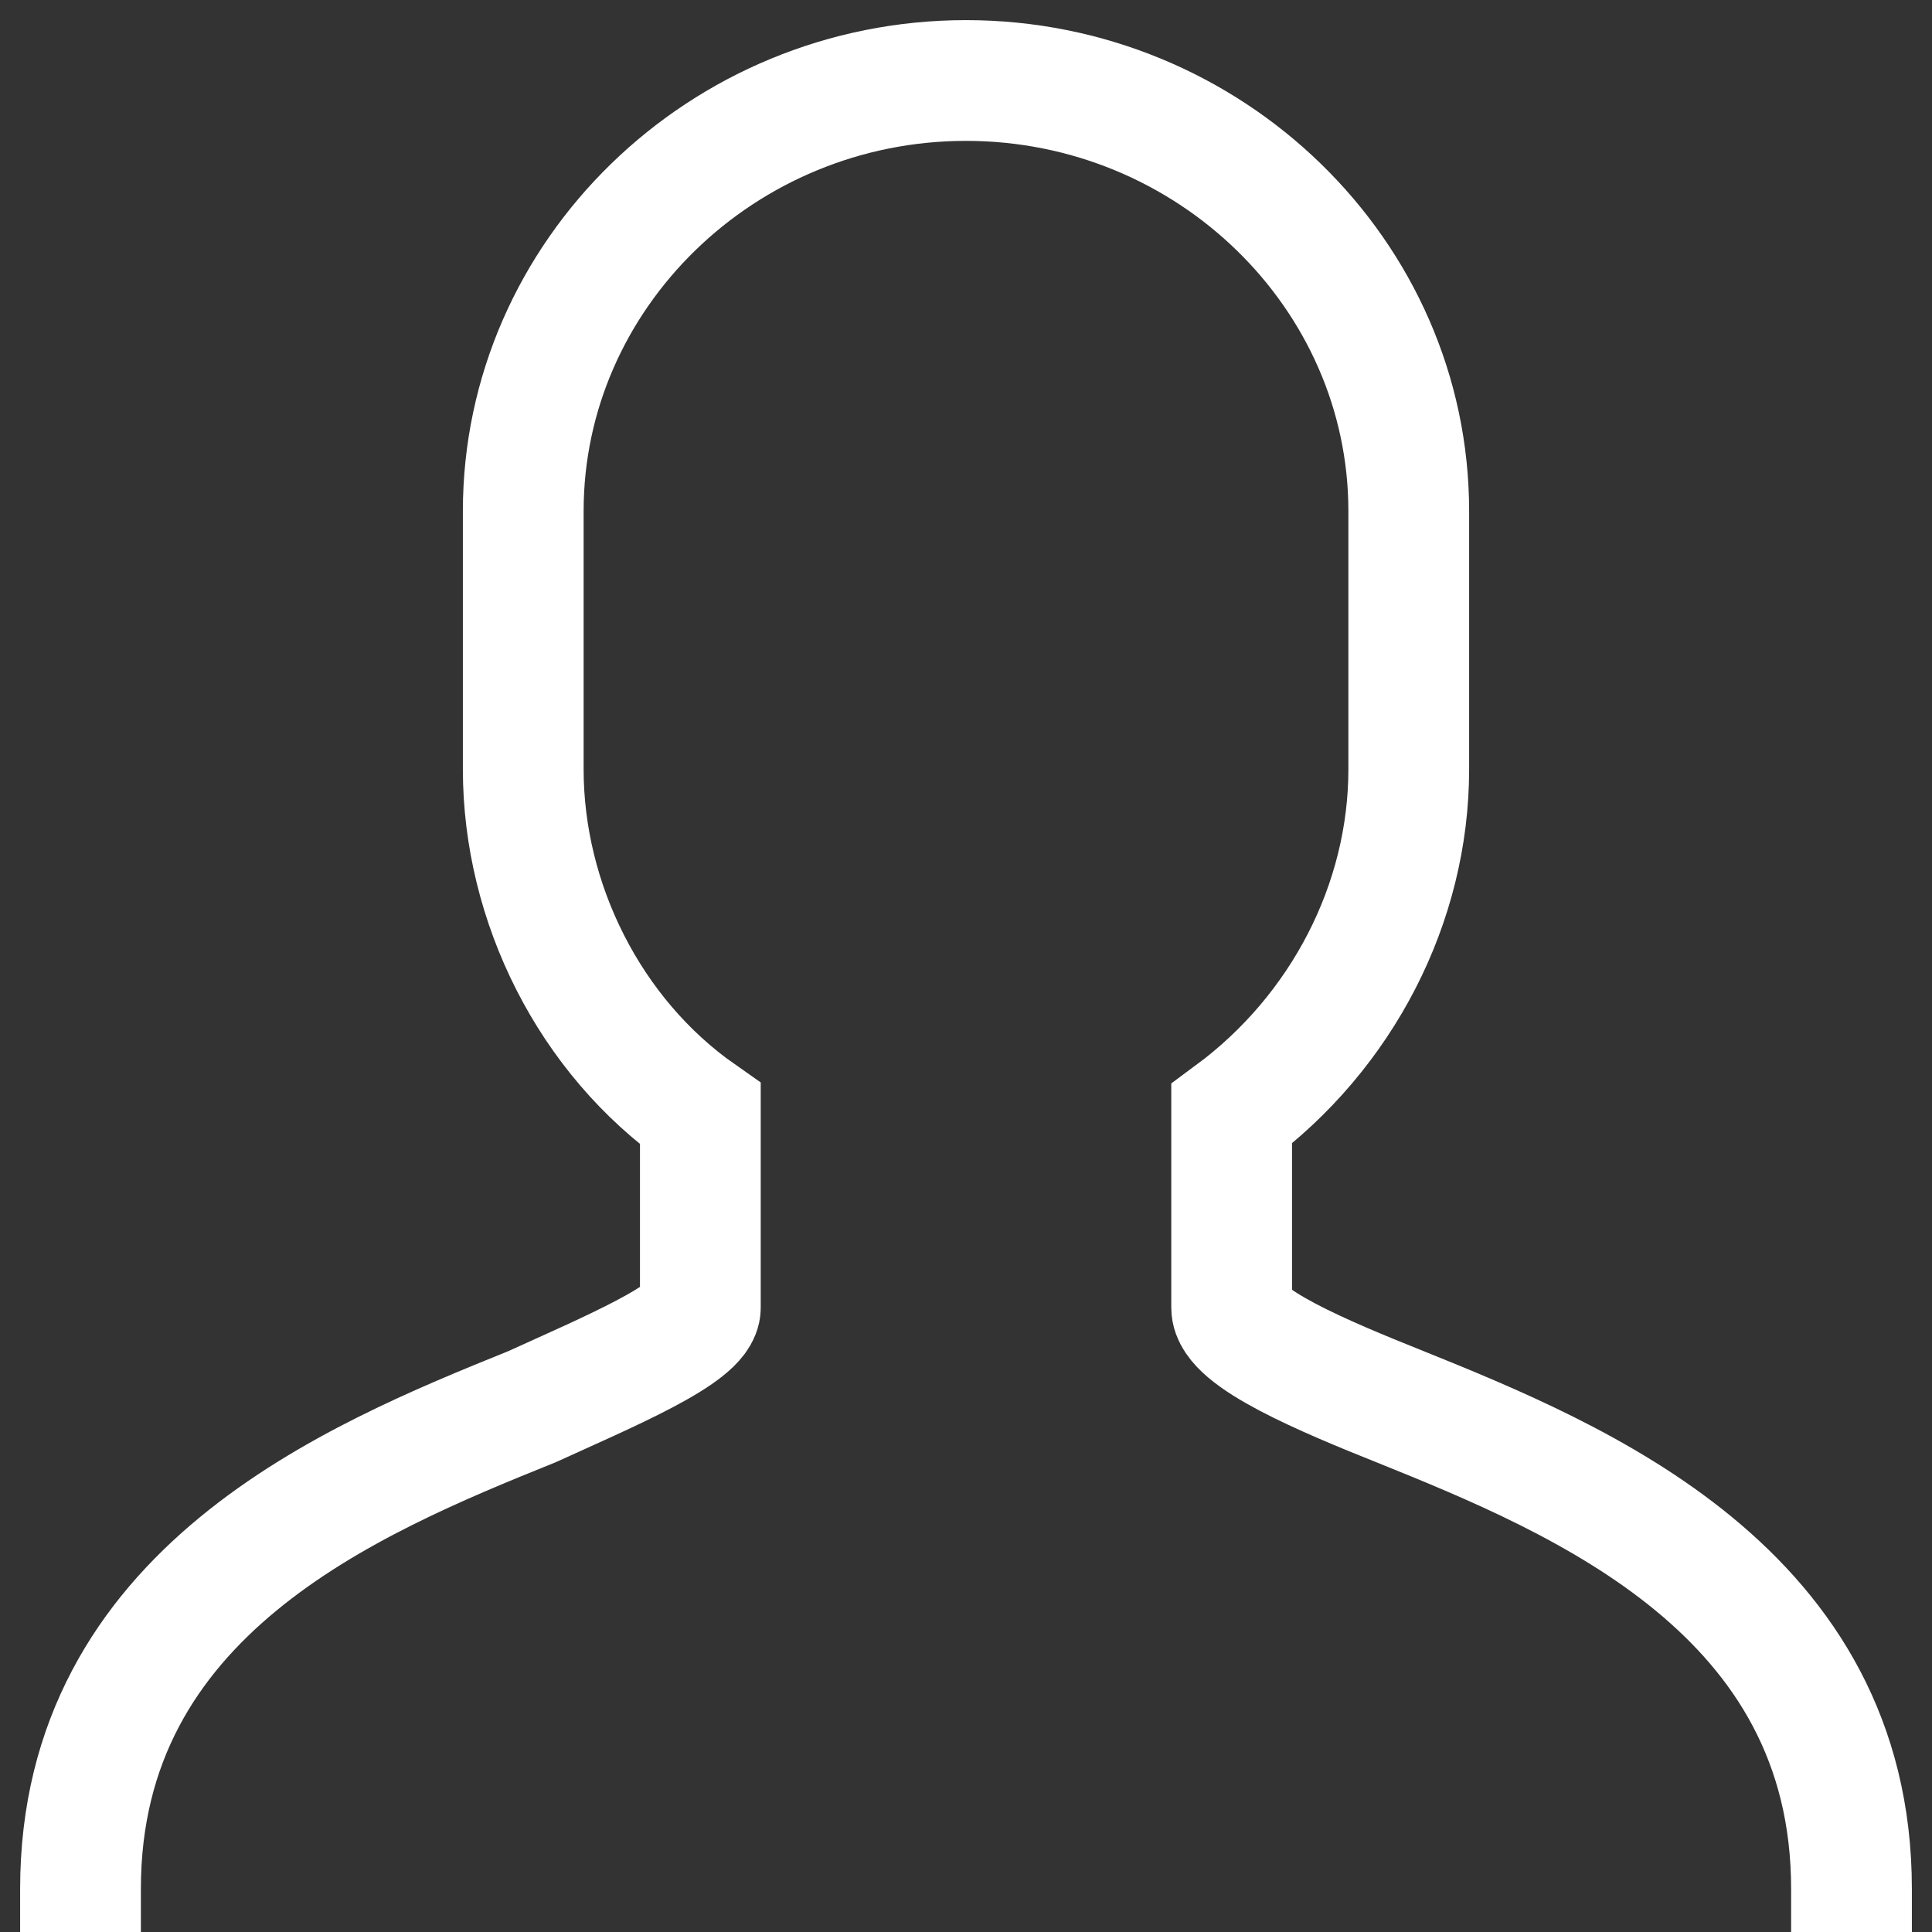 <?xml version="1.0" encoding="UTF-8"?>
<svg width="24px" height="24px" viewBox="0 0 24 24" version="1.1" xmlns="http://www.w3.org/2000/svg" xmlns:xlink="http://www.w3.org/1999/xlink">
    <rect x="0" y="0" width="24" height="24" fill="#333333" stroke="none"/>
    <!-- Generator: Sketch 53.2 (72643) - https://sketchapp.com -->

    <desc>Created with Sketch.</desc>
    <g id="Coriolis" stroke="none" stroke-width="1" fill="none" fill-rule="evenodd">
        <g id="Replica/List/Collapsed" transform="translate(-28, -370)" stroke="#FFFFFF" stroke-width="1.5">
            <g id="Menu-Copy">
                <g id="Group" transform="translate(9, 125)">
                    <g id="Icon/Users/24" transform="translate(19, 245)">
                        <path d="M23,24 L23,23.465 C23,19.774 19.646,18.384 17.39,17.474 C16.455,17.1 15.3,16.618 15.3,16.244 L15.3,16.244 L15.3,13.837 C16.675,12.821 17.5,11.216 17.5,9.558 L17.5,6.349 C17.5,3.407 15.025,1 12,1 C8.975,1 6.5,3.407 6.5,6.349 L6.5,9.558 C6.5,11.216 7.325,12.874 8.7,13.837 L8.7,16.244 C8.7,16.565 7.545,17.047 6.61,17.474 C4.355,18.384 1,19.774 1,23.465 L1,24" id="Combined-Shape"></path>
                    </g>
                </g>
            </g>
        </g>
    </g>
</svg>

